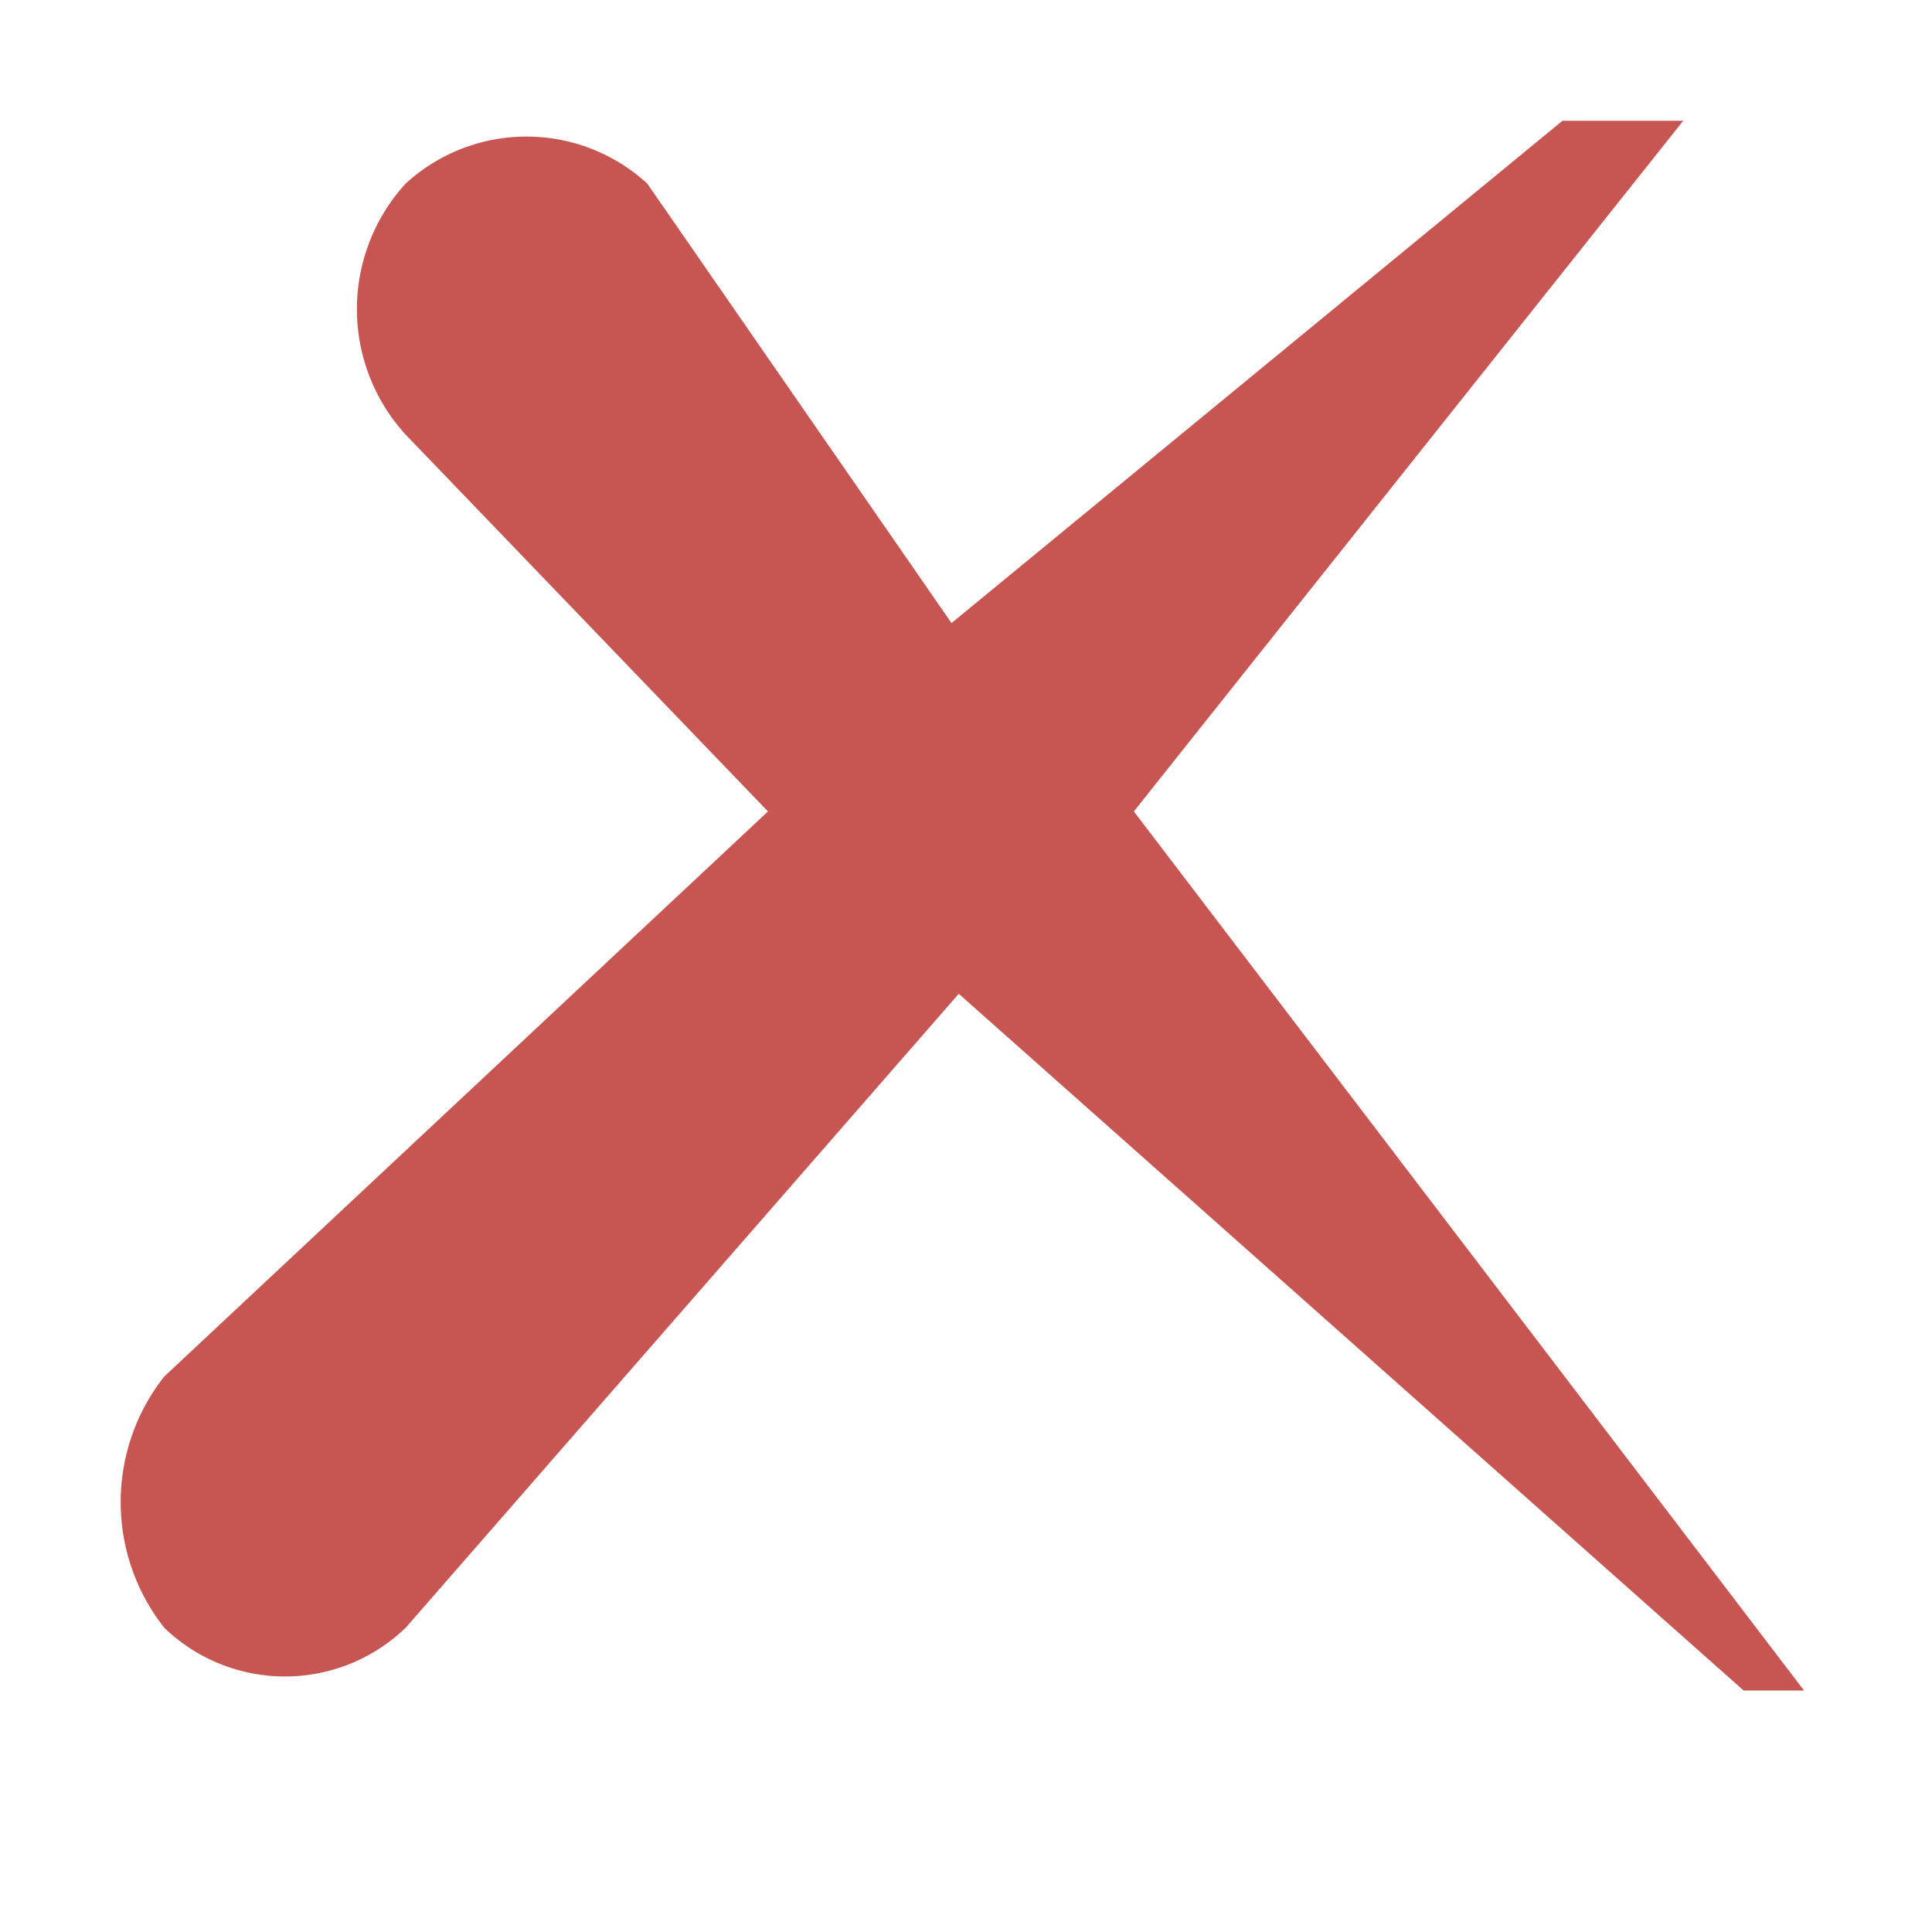 <svg xmlns="http://www.w3.org/2000/svg" width="16" height="16" viewBox="0 0 16 16">
  <title>Kill_dark</title>
  <g data-name="Layer 2">
    <g data-name="Layer 1">
      <g>
        <g opacity="0">
          <rect width="16" height="16" fill="#ed1e79" opacity="0.28"/>
        </g>
        <path d="M9.39,6.72,13.94,1h-1L7.88,5.16,5.36,1.52a1.48,1.48,0,0,0-2,0,1.54,1.54,0,0,0,0,2.08l3,3.12-5,4.68a1.68,1.68,0,0,0,0,2.08,1.44,1.44,0,0,0,2,0L7.94,8.23,14.44,14h.5Z" fill="#c75551" fill-rule="evenodd"/>
      </g>
    </g>
  </g>
</svg>

